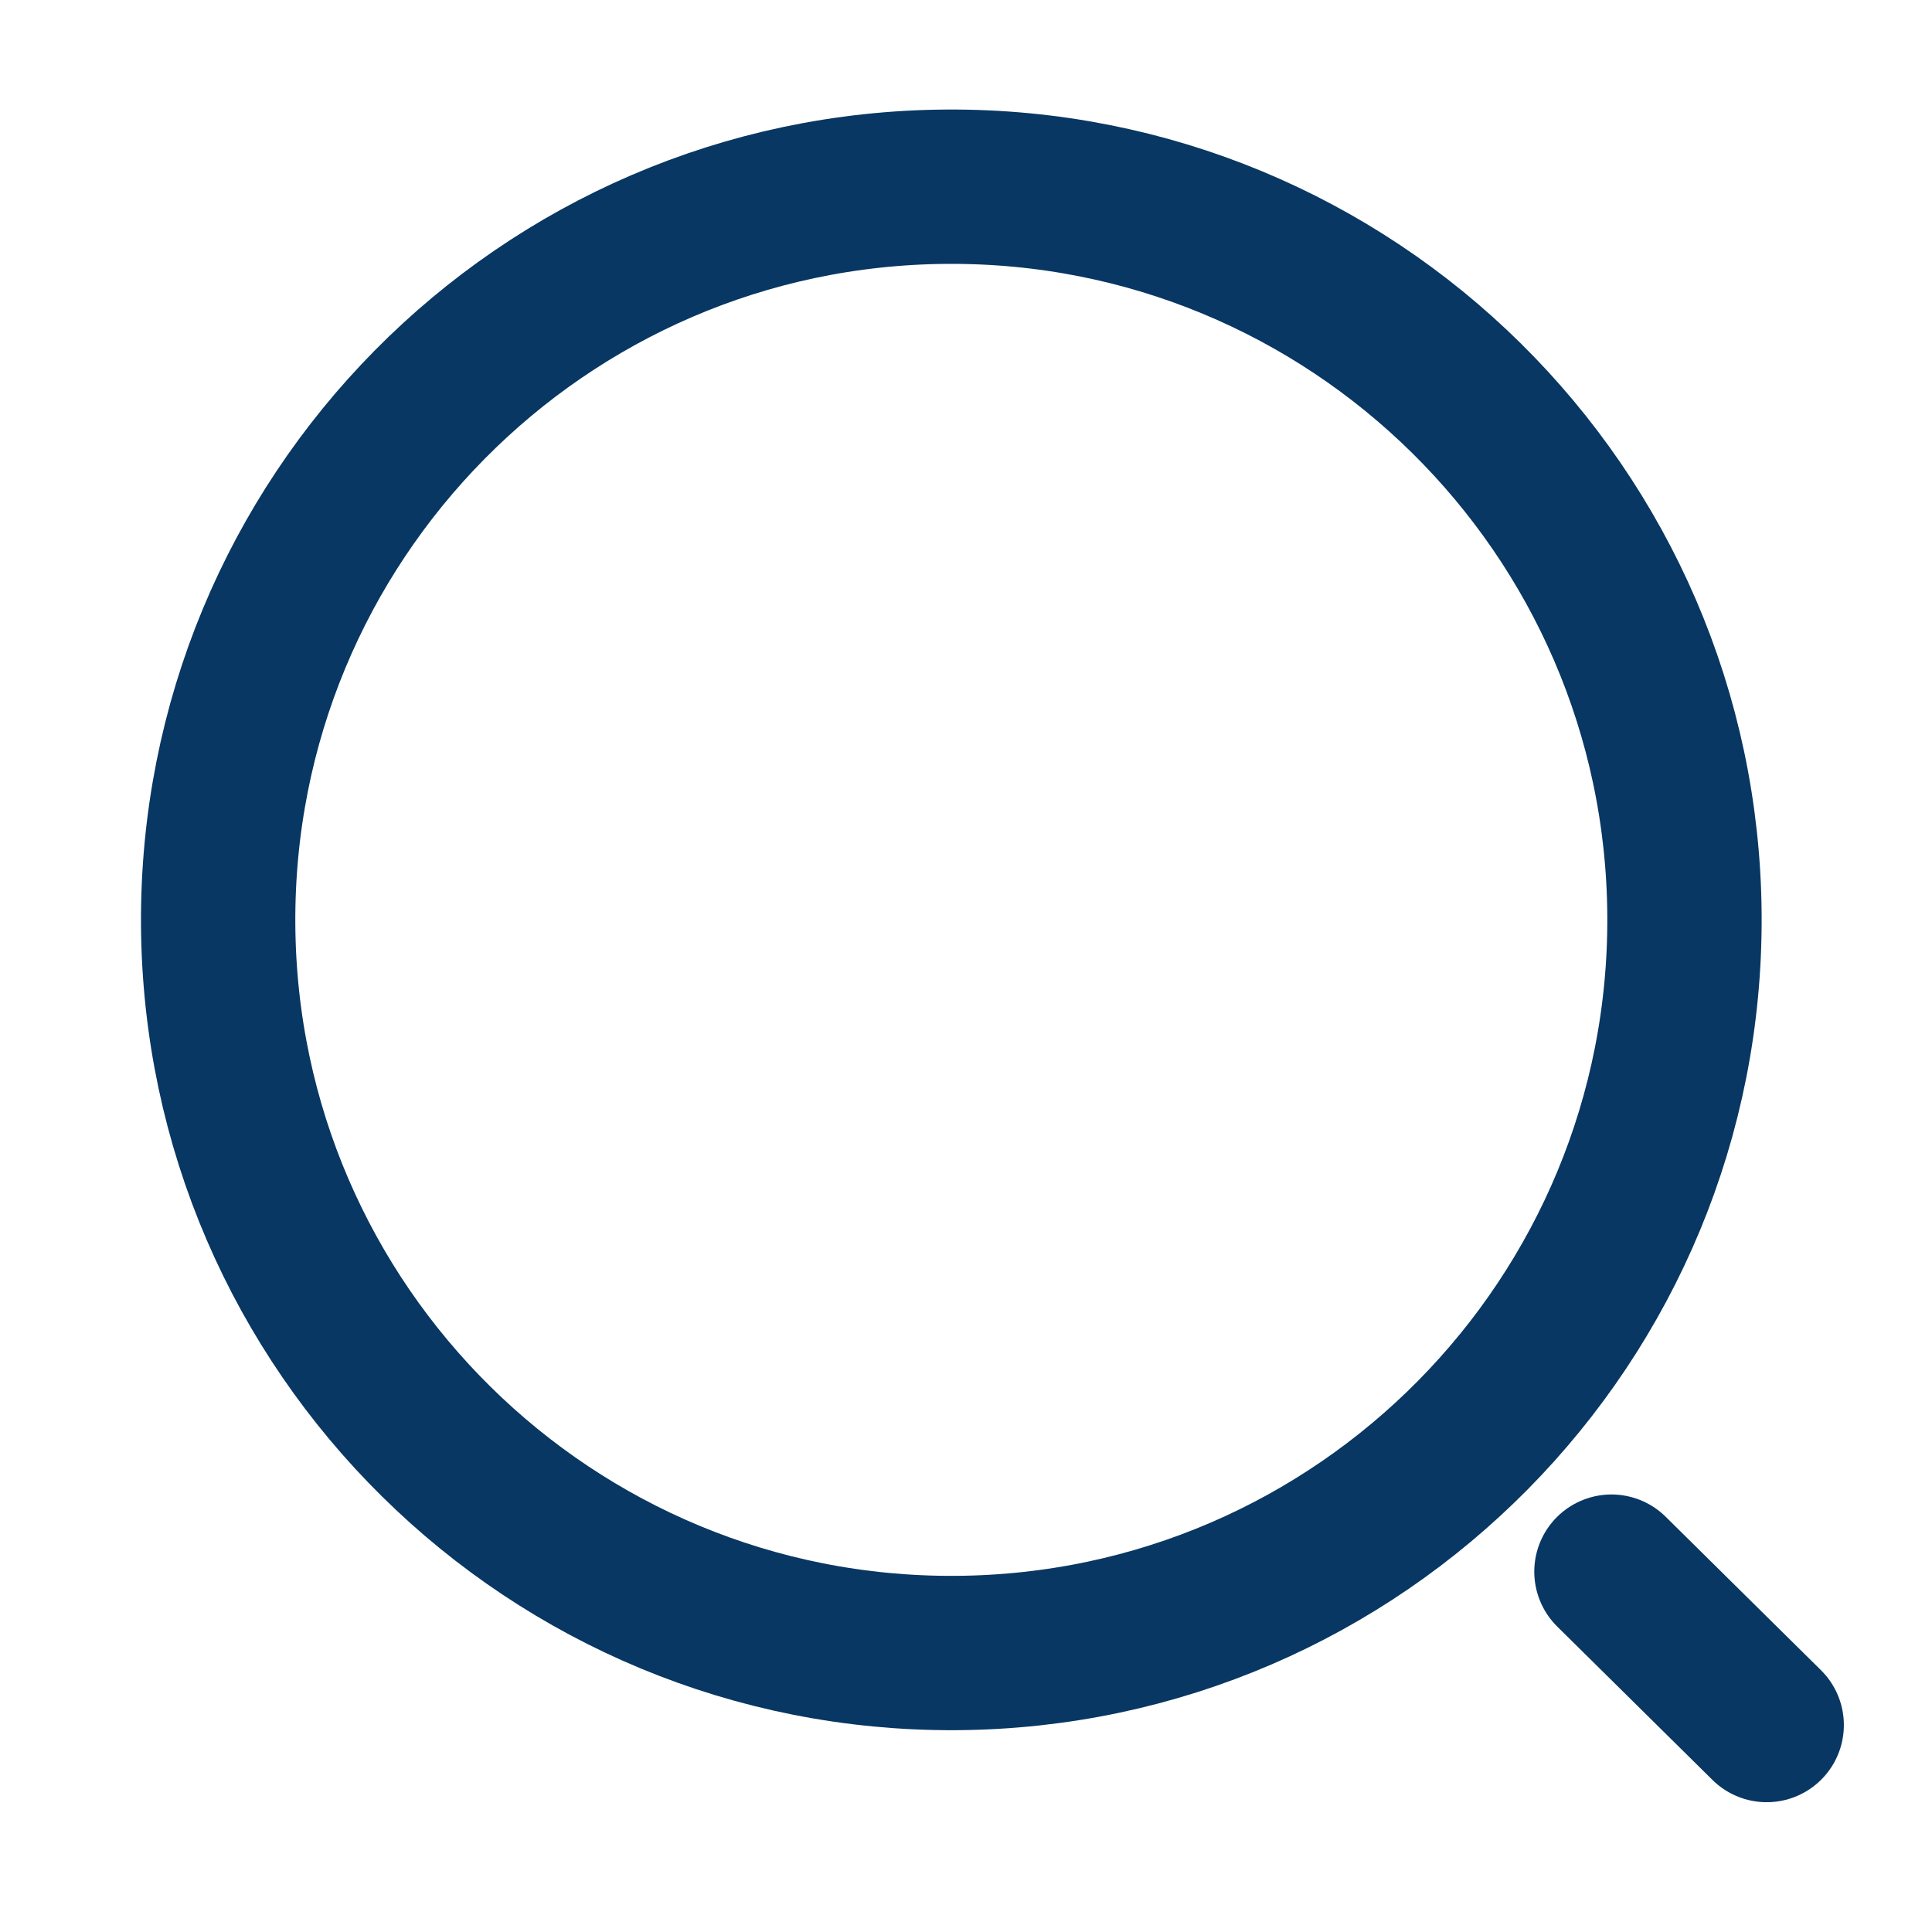 <svg width="25" height="25" viewBox="0 0 25 25" fill="none" xmlns="http://www.w3.org/2000/svg">
<path d="M12.37 21.39C17.609 21.357 21.83 17.082 21.797 11.843C21.764 6.604 17.49 2.383 12.25 2.416C7.011 2.449 2.79 6.723 2.823 11.963C2.856 17.202 7.131 21.422 12.37 21.39Z" stroke="#073762" stroke-width="1.997" stroke-linecap="round" stroke-linejoin="round"/>
<path d="M22.861 22.322L20.852 20.337" stroke="#073762" stroke-width="1.997" stroke-linecap="round" stroke-linejoin="round"/>
</svg>
